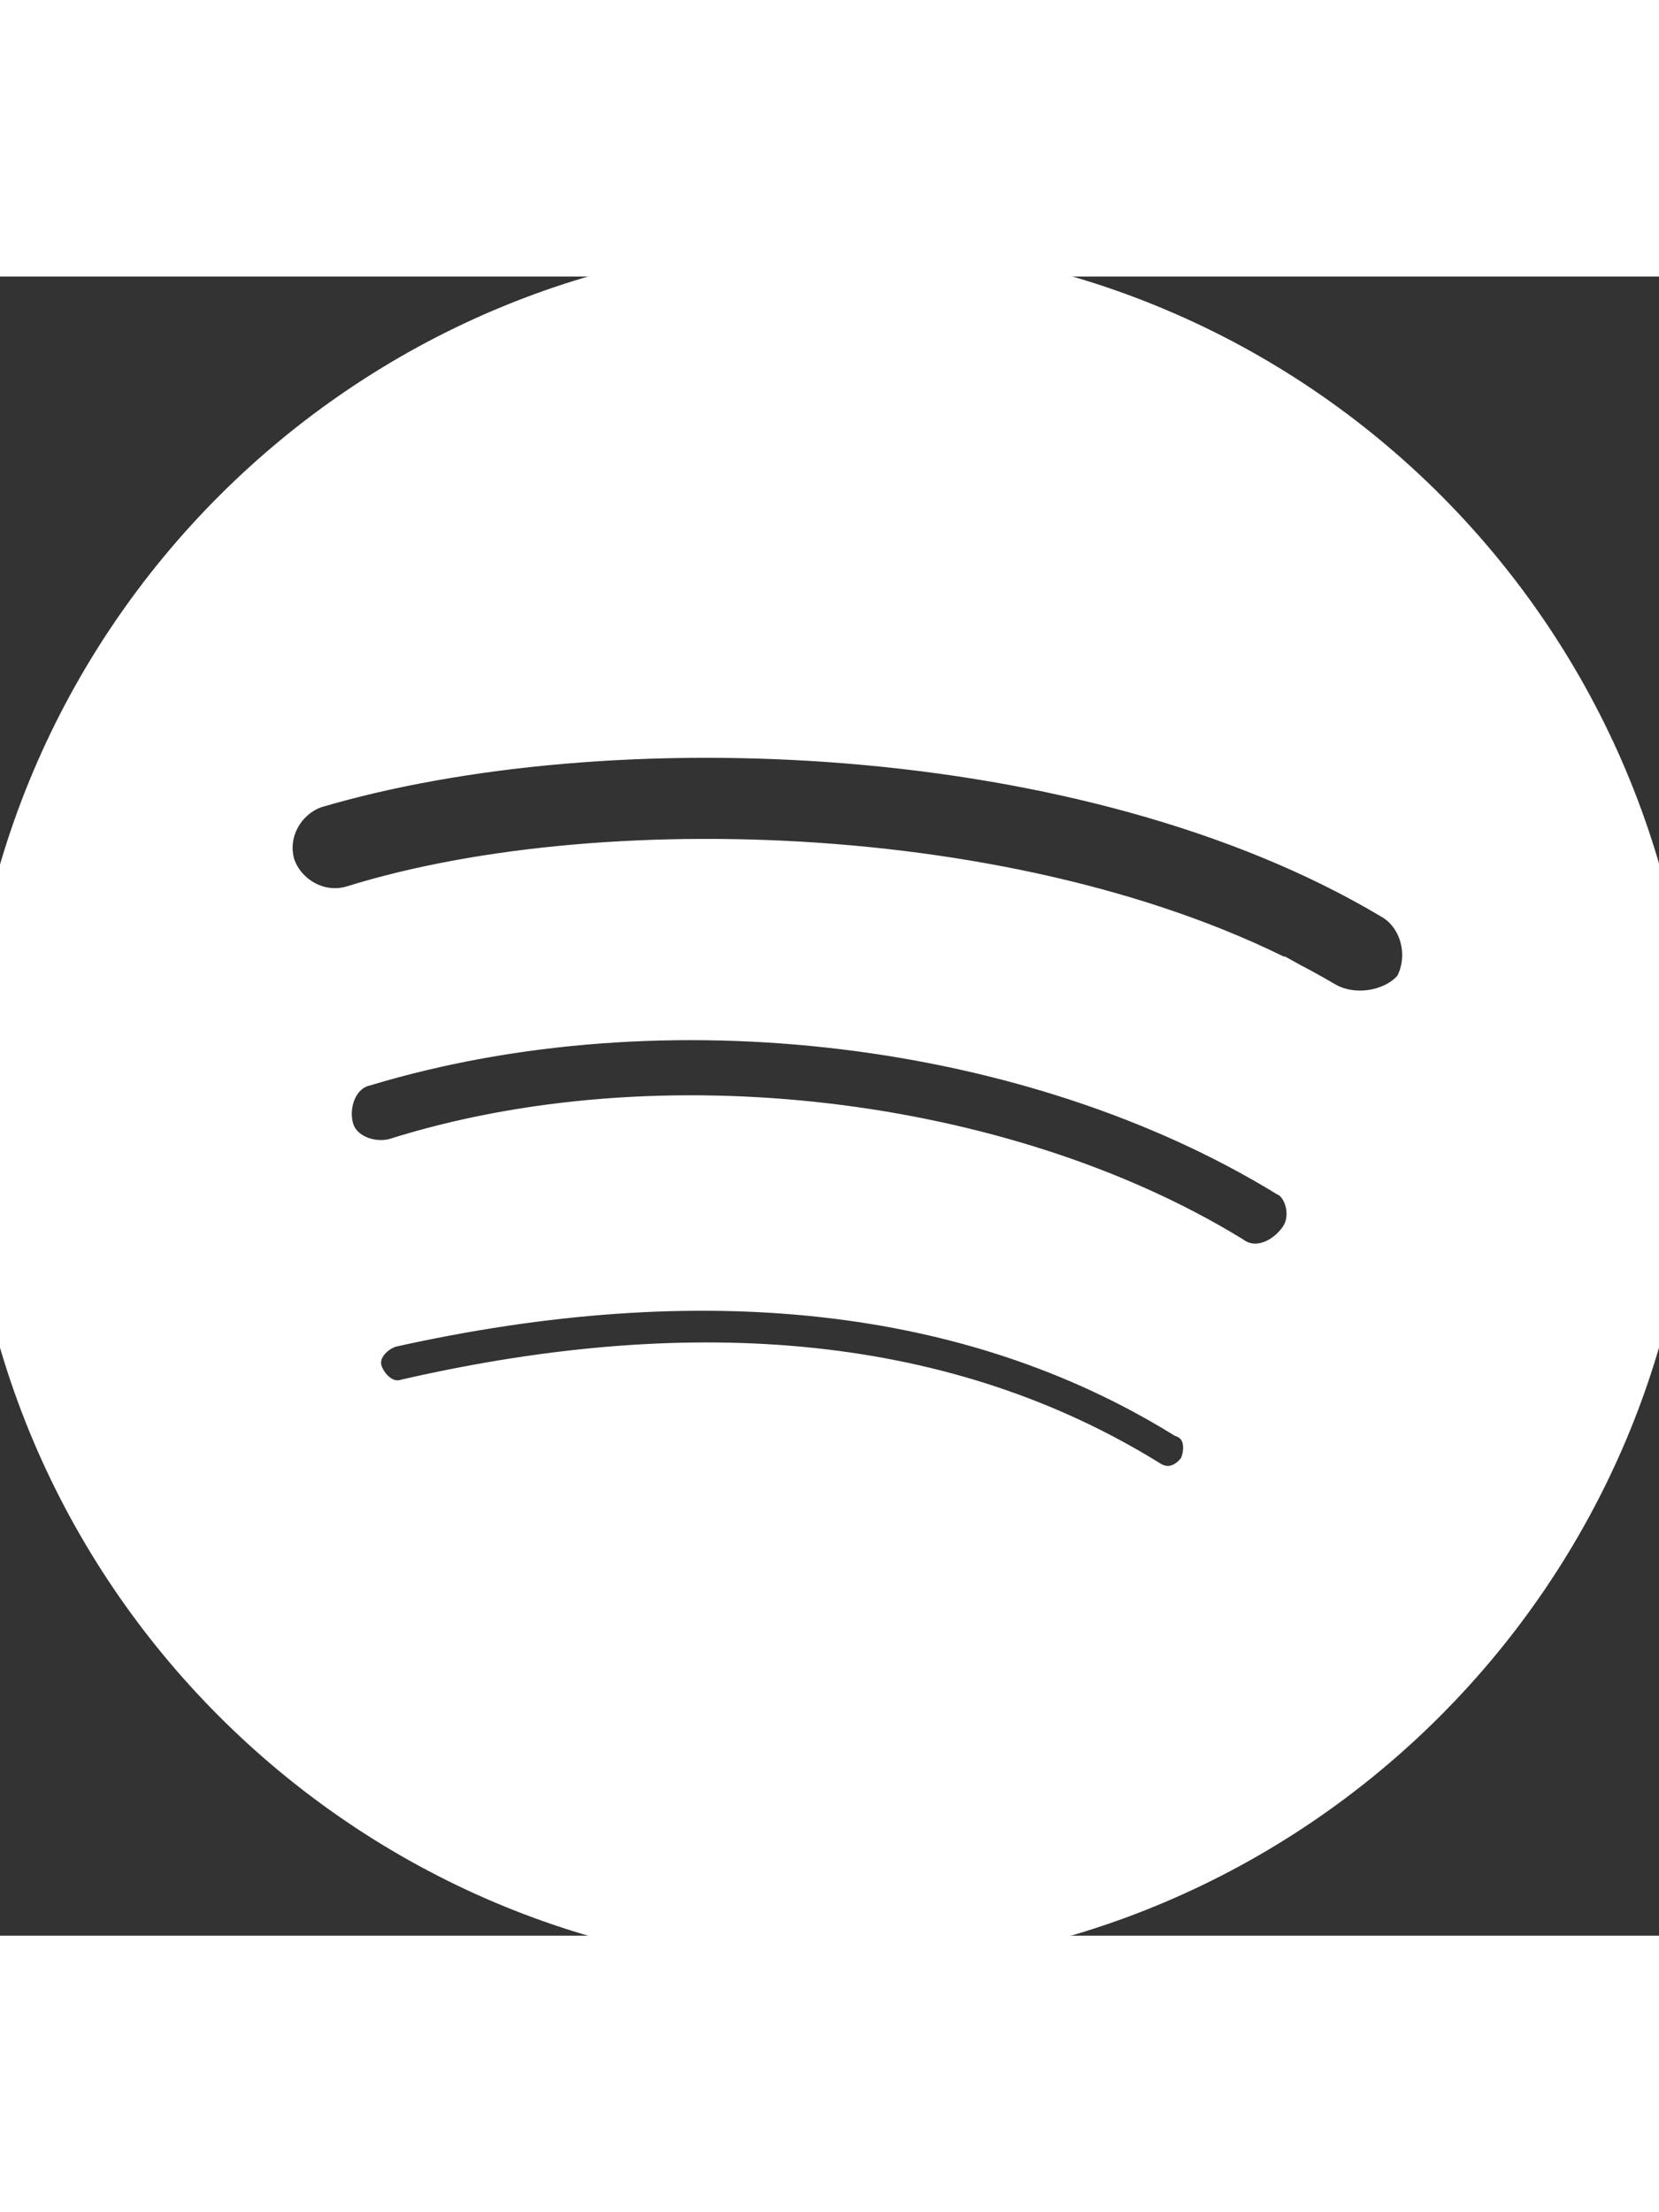 <svg role="img" viewBox="0 0 24 24" aria-label="Spotify" height="32" fill="white" stroke="white">
  <rect x="0" y="0" width="24" height="24" fill="#333333" stroke="none"/>
  <path d="M12 0C5.4 0 0 5.4 0 12s5.4 12 12 12 12-5.4 12-12S18.66 0 12 0zm5.521 17.34c-.24.359-.66.48-1.021.24-2.82-1.74-6.36-2.101-10.561-1.141-.418.122-.779-.179-.899-.539-.12-.421.18-.78.54-.9 4.56-1.021 8.52-.6 11.64 1.32.42.18.479.659.301 1.02zm1.44-3.3c-.301.42-.841.6-1.262.3-3.239-1.98-8.159-2.58-11.939-1.38-.479.12-1.02-.12-1.14-.6-.12-.48.12-1.021.6-1.141C9.6 9.9 15 10.561 18.72 12.84c.361.181.54.78.241 1.2zm.12-3.36C15.24 8.4 8.82 8.16 5.16 9.301c-.6.179-1.2-.181-1.38-.721-.18-.601.18-1.2.72-1.381 4.26-1.26 11.28-1.02 15.721 1.621.539.3.719 1.02.419 1.56-.299.421-1.02.599-1.559.3z"/>
</svg>